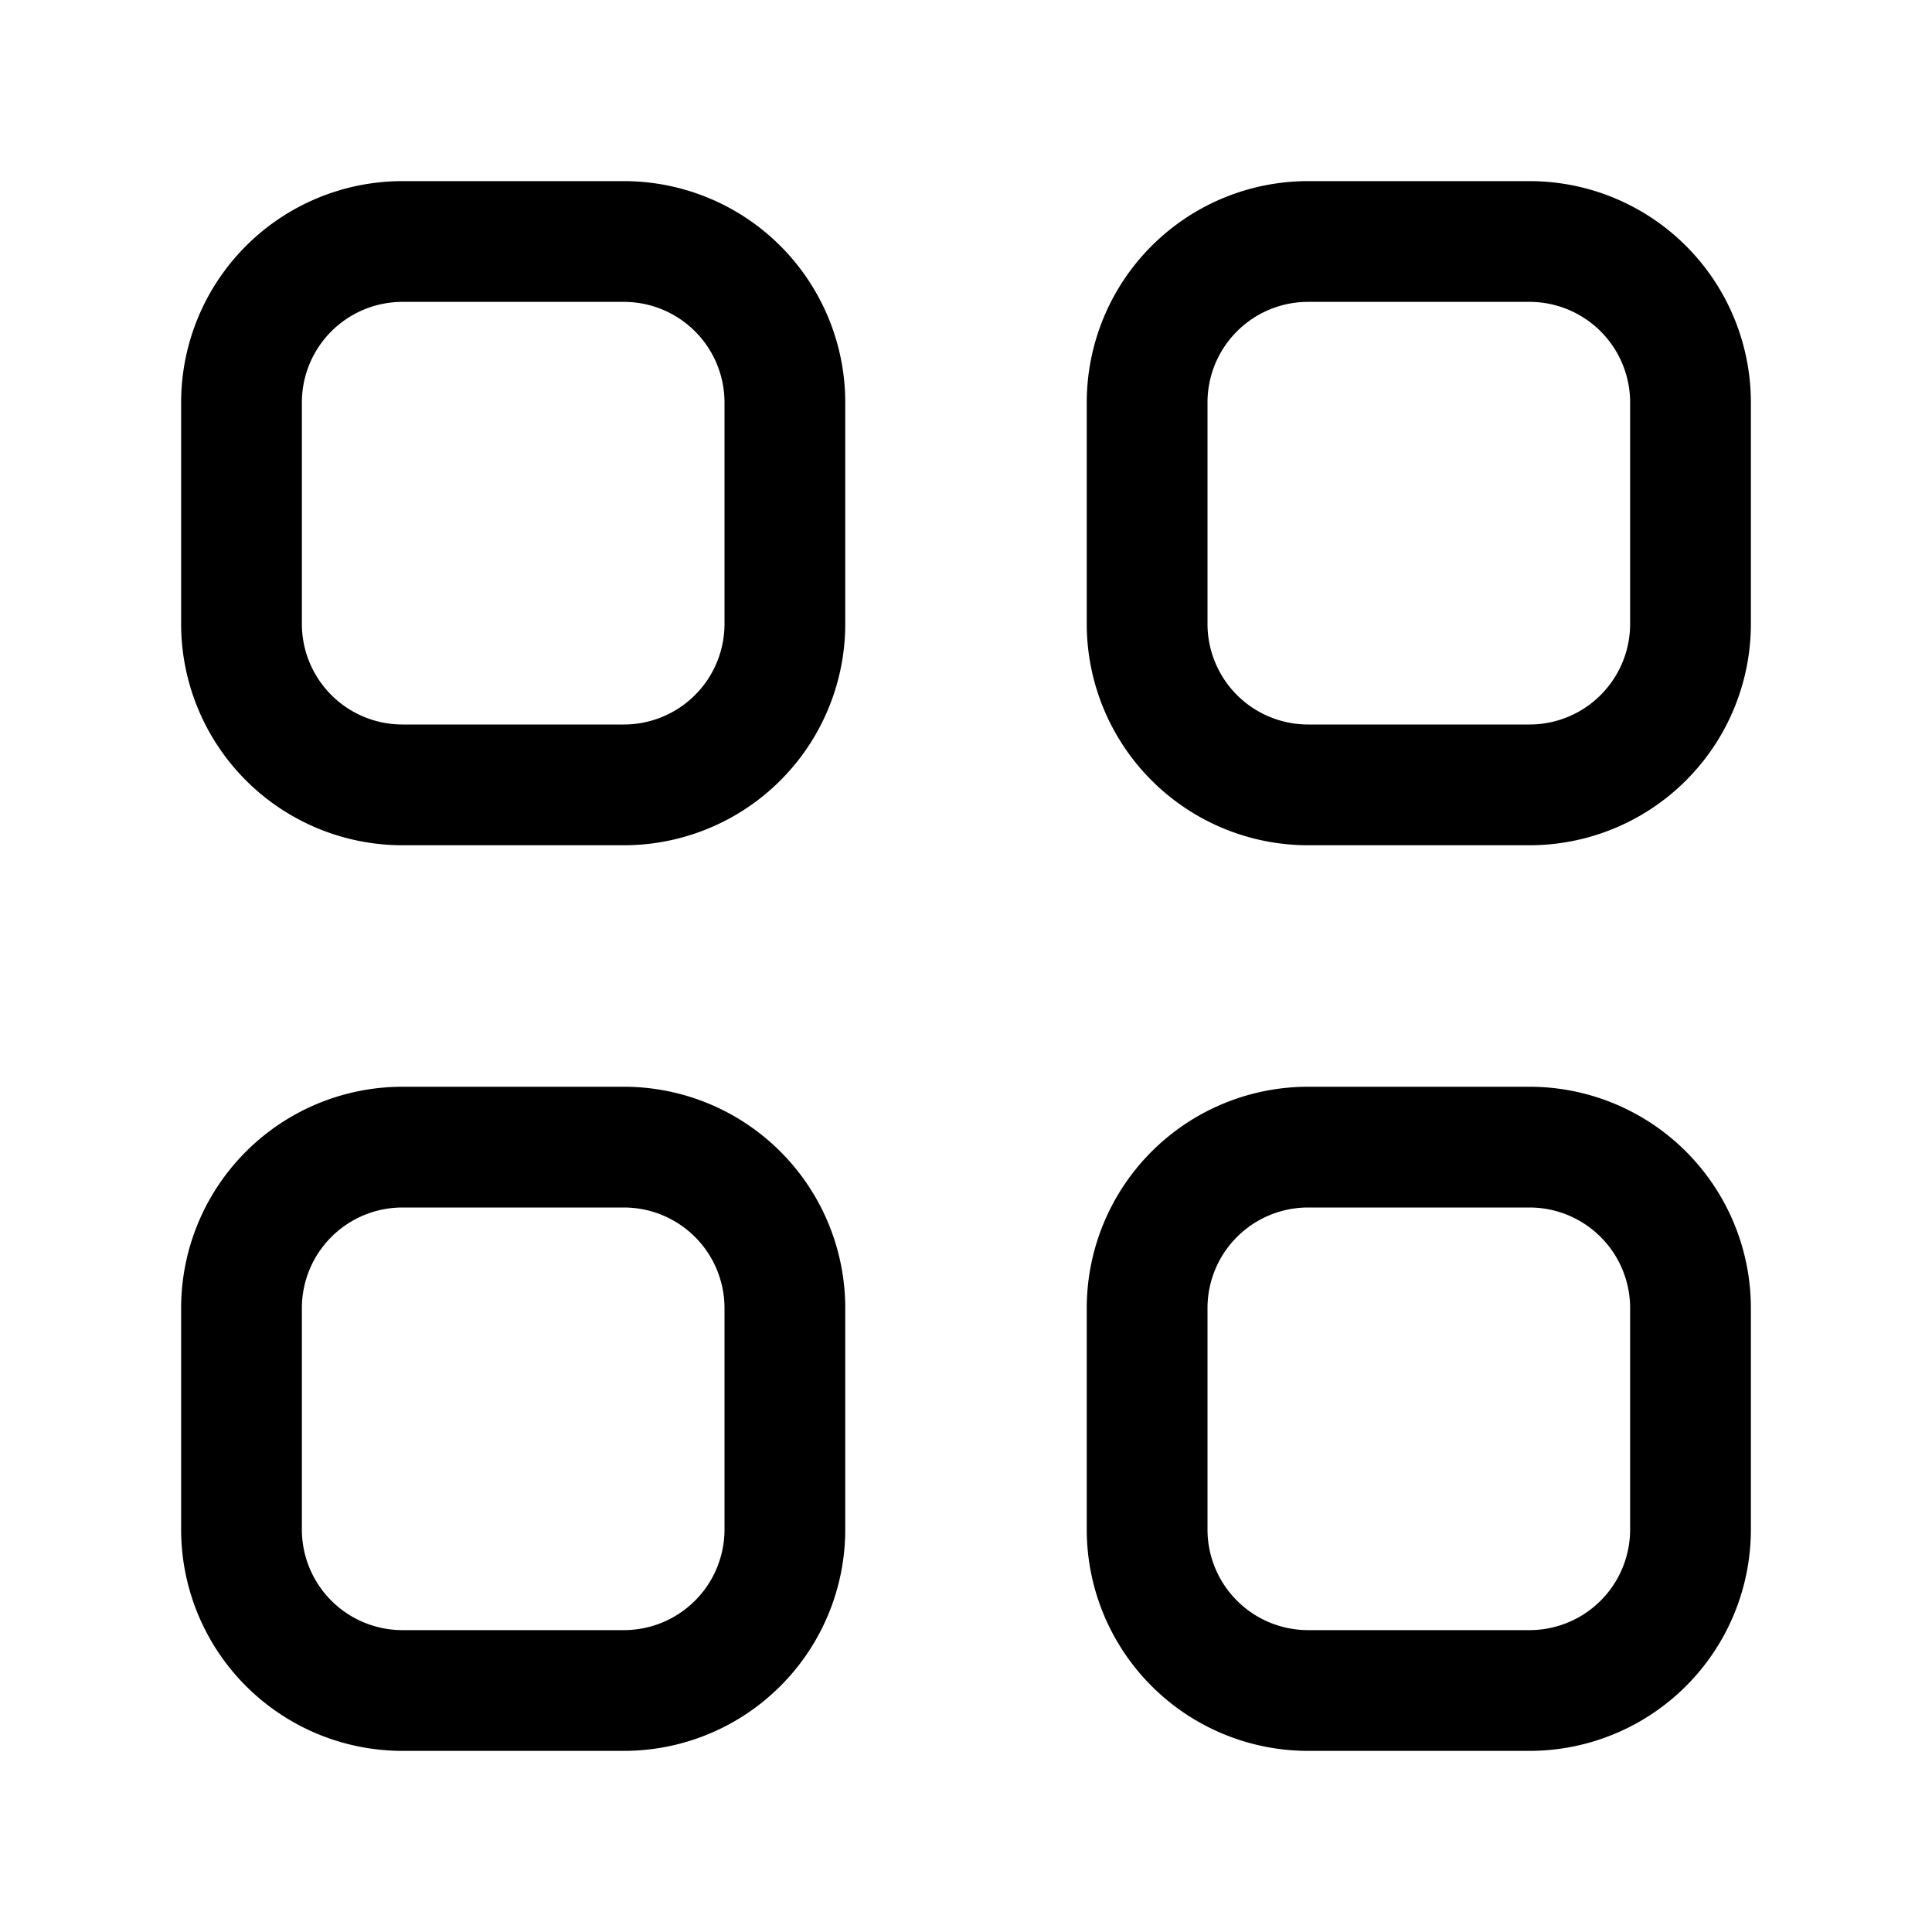 <svg version="1.1" viewBox="0 0 24 24" xmlns="http://www.w3.org/2000/svg"><title>grid layout q</title><g class="nc-icon-wrapper"><g fill="none"><path d="M0 0h24v24H0z"/><path fill-rule="evenodd" stroke="currentColor" stroke-linecap="round" stroke-linejoin="round" stroke-width="1.5" d="M7.75 9.75H5a2 2 0 0 1-2-2V5a2 2 0 0 1 2-2h2.75a2 2 0 0 1 2 2v2.75a2 2 0 0 1-2 2z"/><path fill-rule="evenodd" stroke="currentColor" stroke-linecap="round" stroke-linejoin="round" stroke-width="1.5" d="M19 9.75h-2.75a2 2 0 0 1-2-2V5a2 2 0 0 1 2-2H19a2 2 0 0 1 2 2v2.75a2 2 0 0 1-2 2z"/><path fill-rule="evenodd" stroke="currentColor" stroke-linecap="round" stroke-linejoin="round" stroke-width="1.5" d="M7.75 21H5a2 2 0 0 1-2-2v-2.75a2 2 0 0 1 2-2h2.75a2 2 0 0 1 2 2V19a2 2 0 0 1-2 2z"/><path fill-rule="evenodd" stroke="currentColor" stroke-linecap="round" stroke-linejoin="round" stroke-width="1.5" d="M19 21h-2.75a2 2 0 0 1-2-2v-2.75a2 2 0 0 1 2-2H19a2 2 0 0 1 2 2V19a2 2 0 0 1-2 2z"/></g></g></svg>